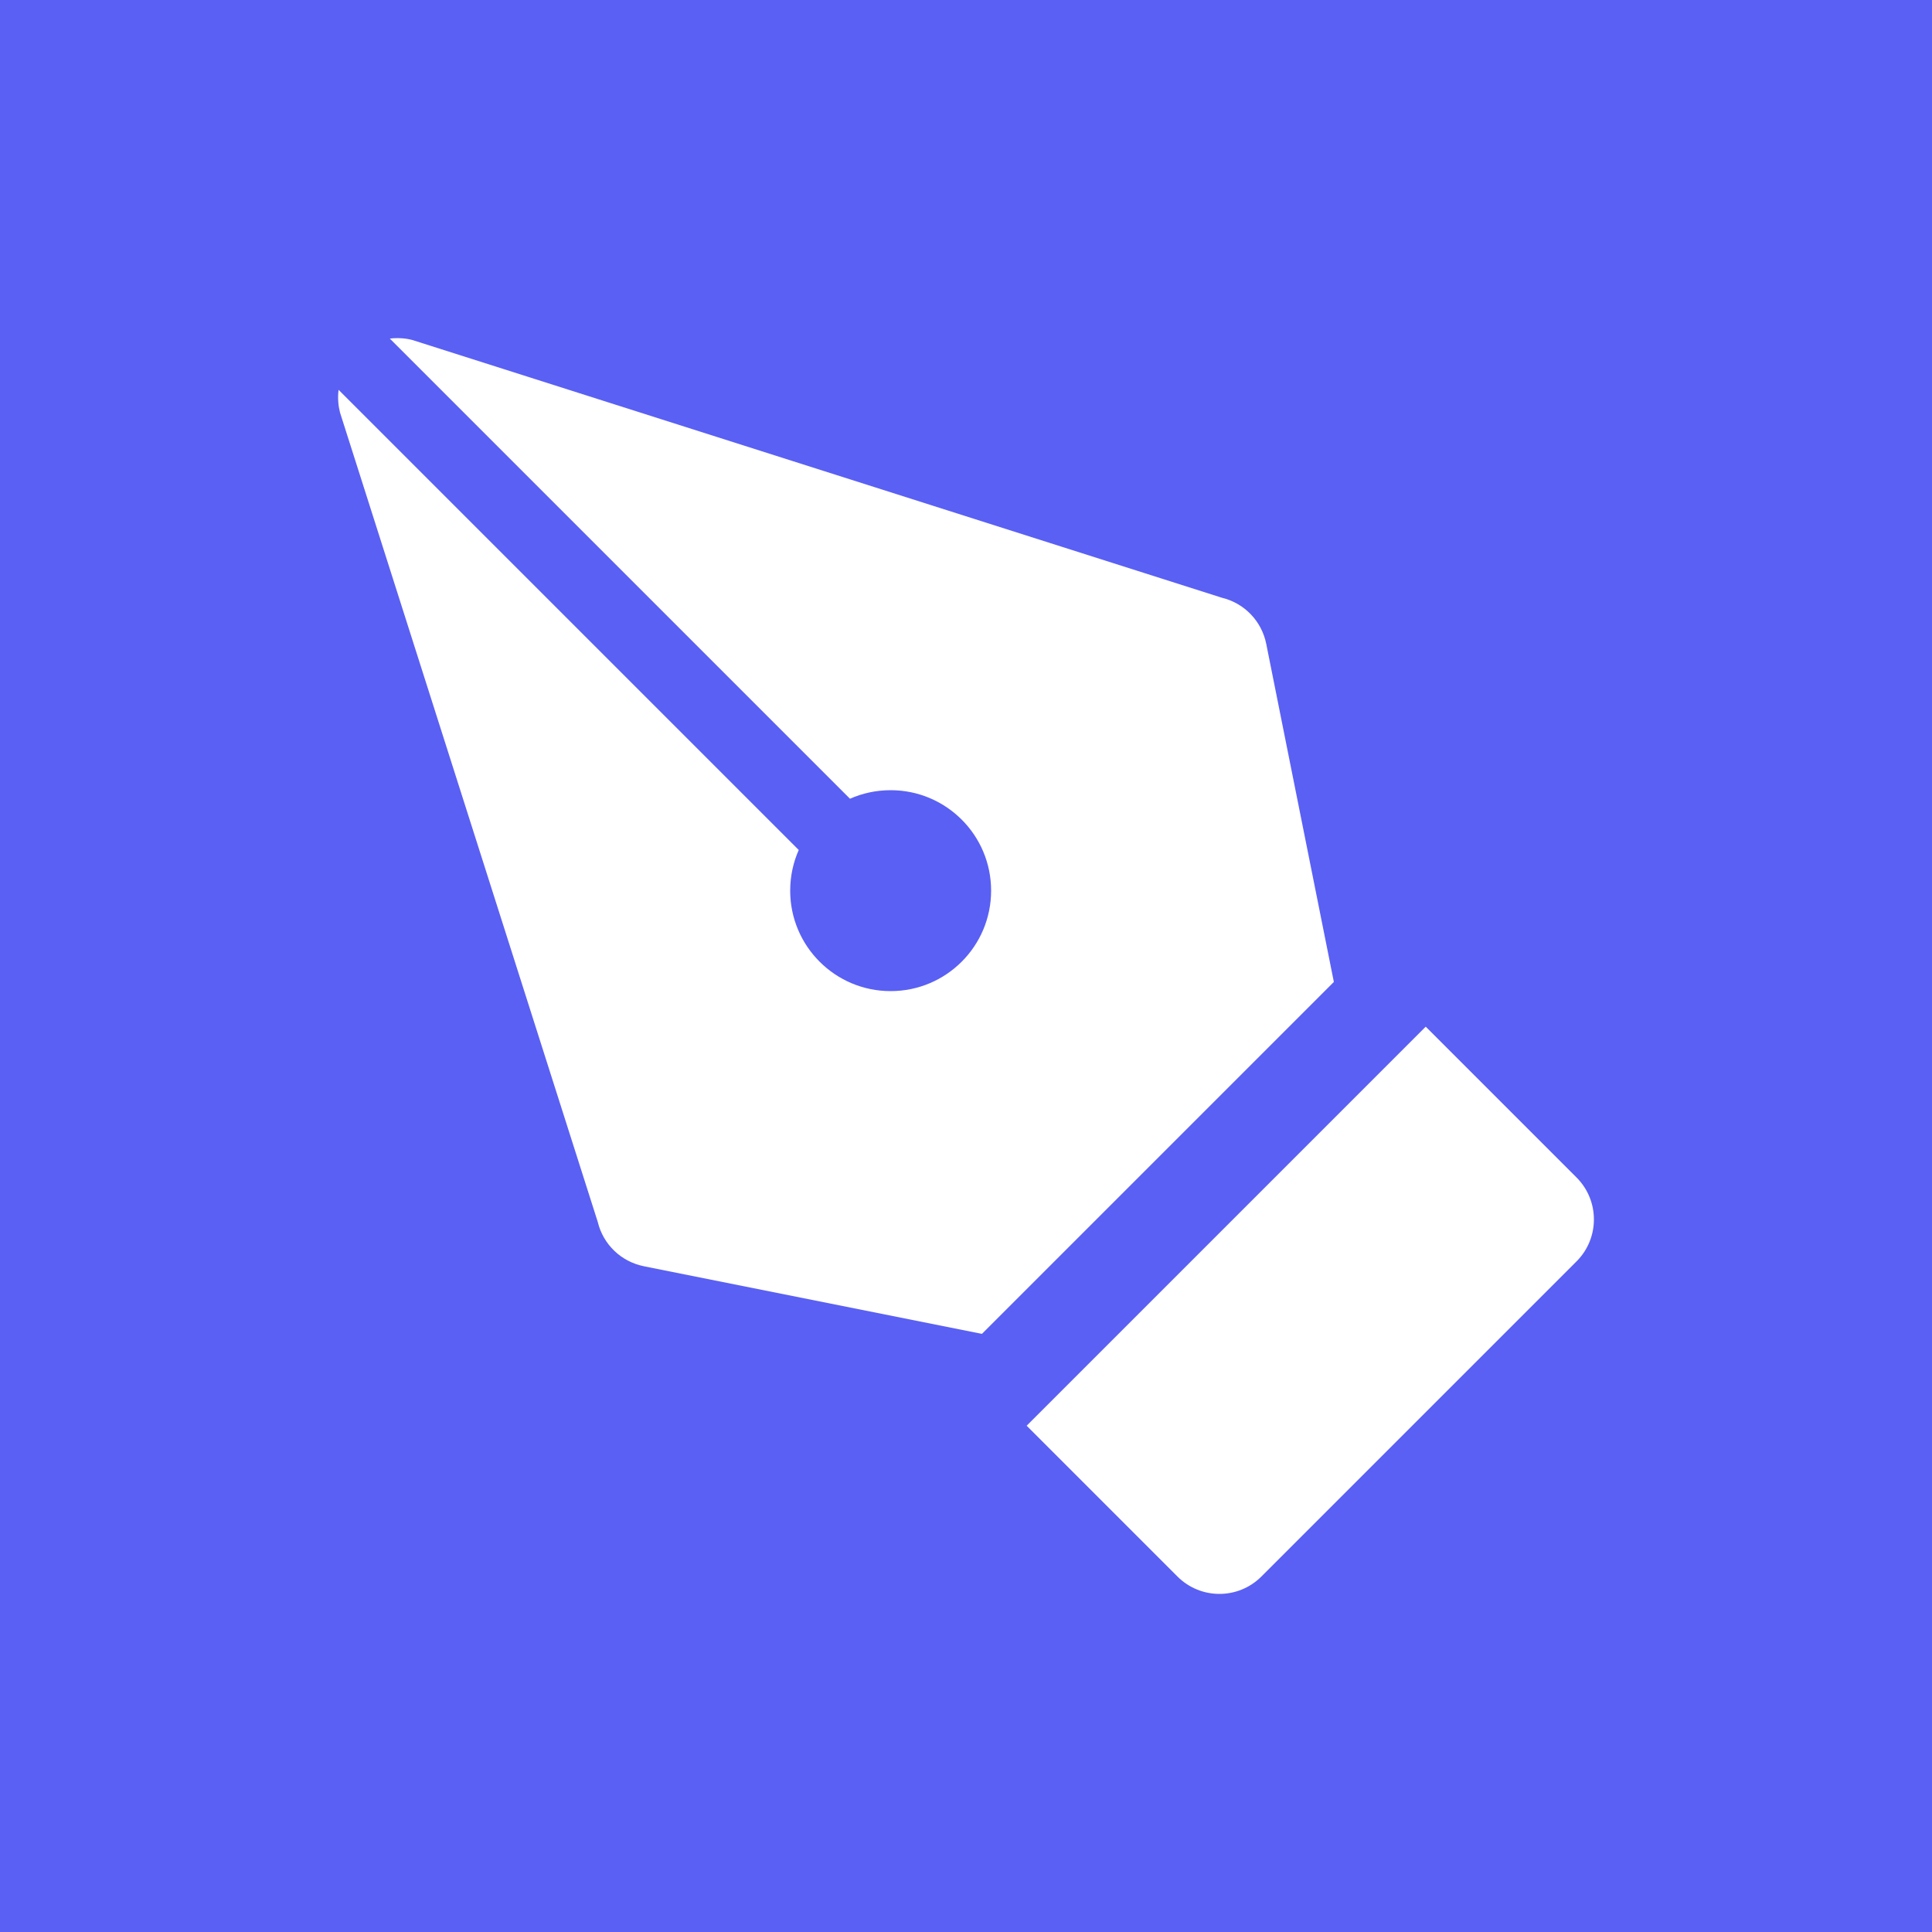 <svg width="40" height="40" viewBox="0 0 40 40" fill="none" xmlns="http://www.w3.org/2000/svg">
<rect width="40" height="40" fill="#5A60F3"/>
<path fill-rule="evenodd" clip-rule="evenodd" d="M7.004 8.324C6.997 8.239 6.999 8.155 7.01 8.071L16.537 17.598C16.423 17.855 16.36 18.14 16.36 18.44C16.36 19.589 17.291 20.52 18.44 20.52C19.589 20.52 20.52 19.589 20.52 18.44C20.52 17.291 19.589 16.36 18.44 16.36C18.14 16.36 17.855 16.423 17.598 16.537L8.071 7.01C8.094 7.007 8.118 7.005 8.141 7.003C8.202 6.999 8.263 6.999 8.324 7.004C8.396 7.009 8.468 7.021 8.539 7.04L25.299 12.376C25.765 12.488 26.122 12.861 26.216 13.33L27.616 20.33L20.33 27.616L13.33 26.216C12.861 26.122 12.488 25.765 12.376 25.299L7.039 8.539C7.021 8.468 7.009 8.396 7.004 8.324ZM29.518 21.256L21.256 29.518L24.378 32.64C24.858 33.12 25.636 33.12 26.116 32.64L32.64 26.116C33.12 25.636 33.12 24.858 32.64 24.378L29.518 21.256Z" fill="white"/>
</svg>
